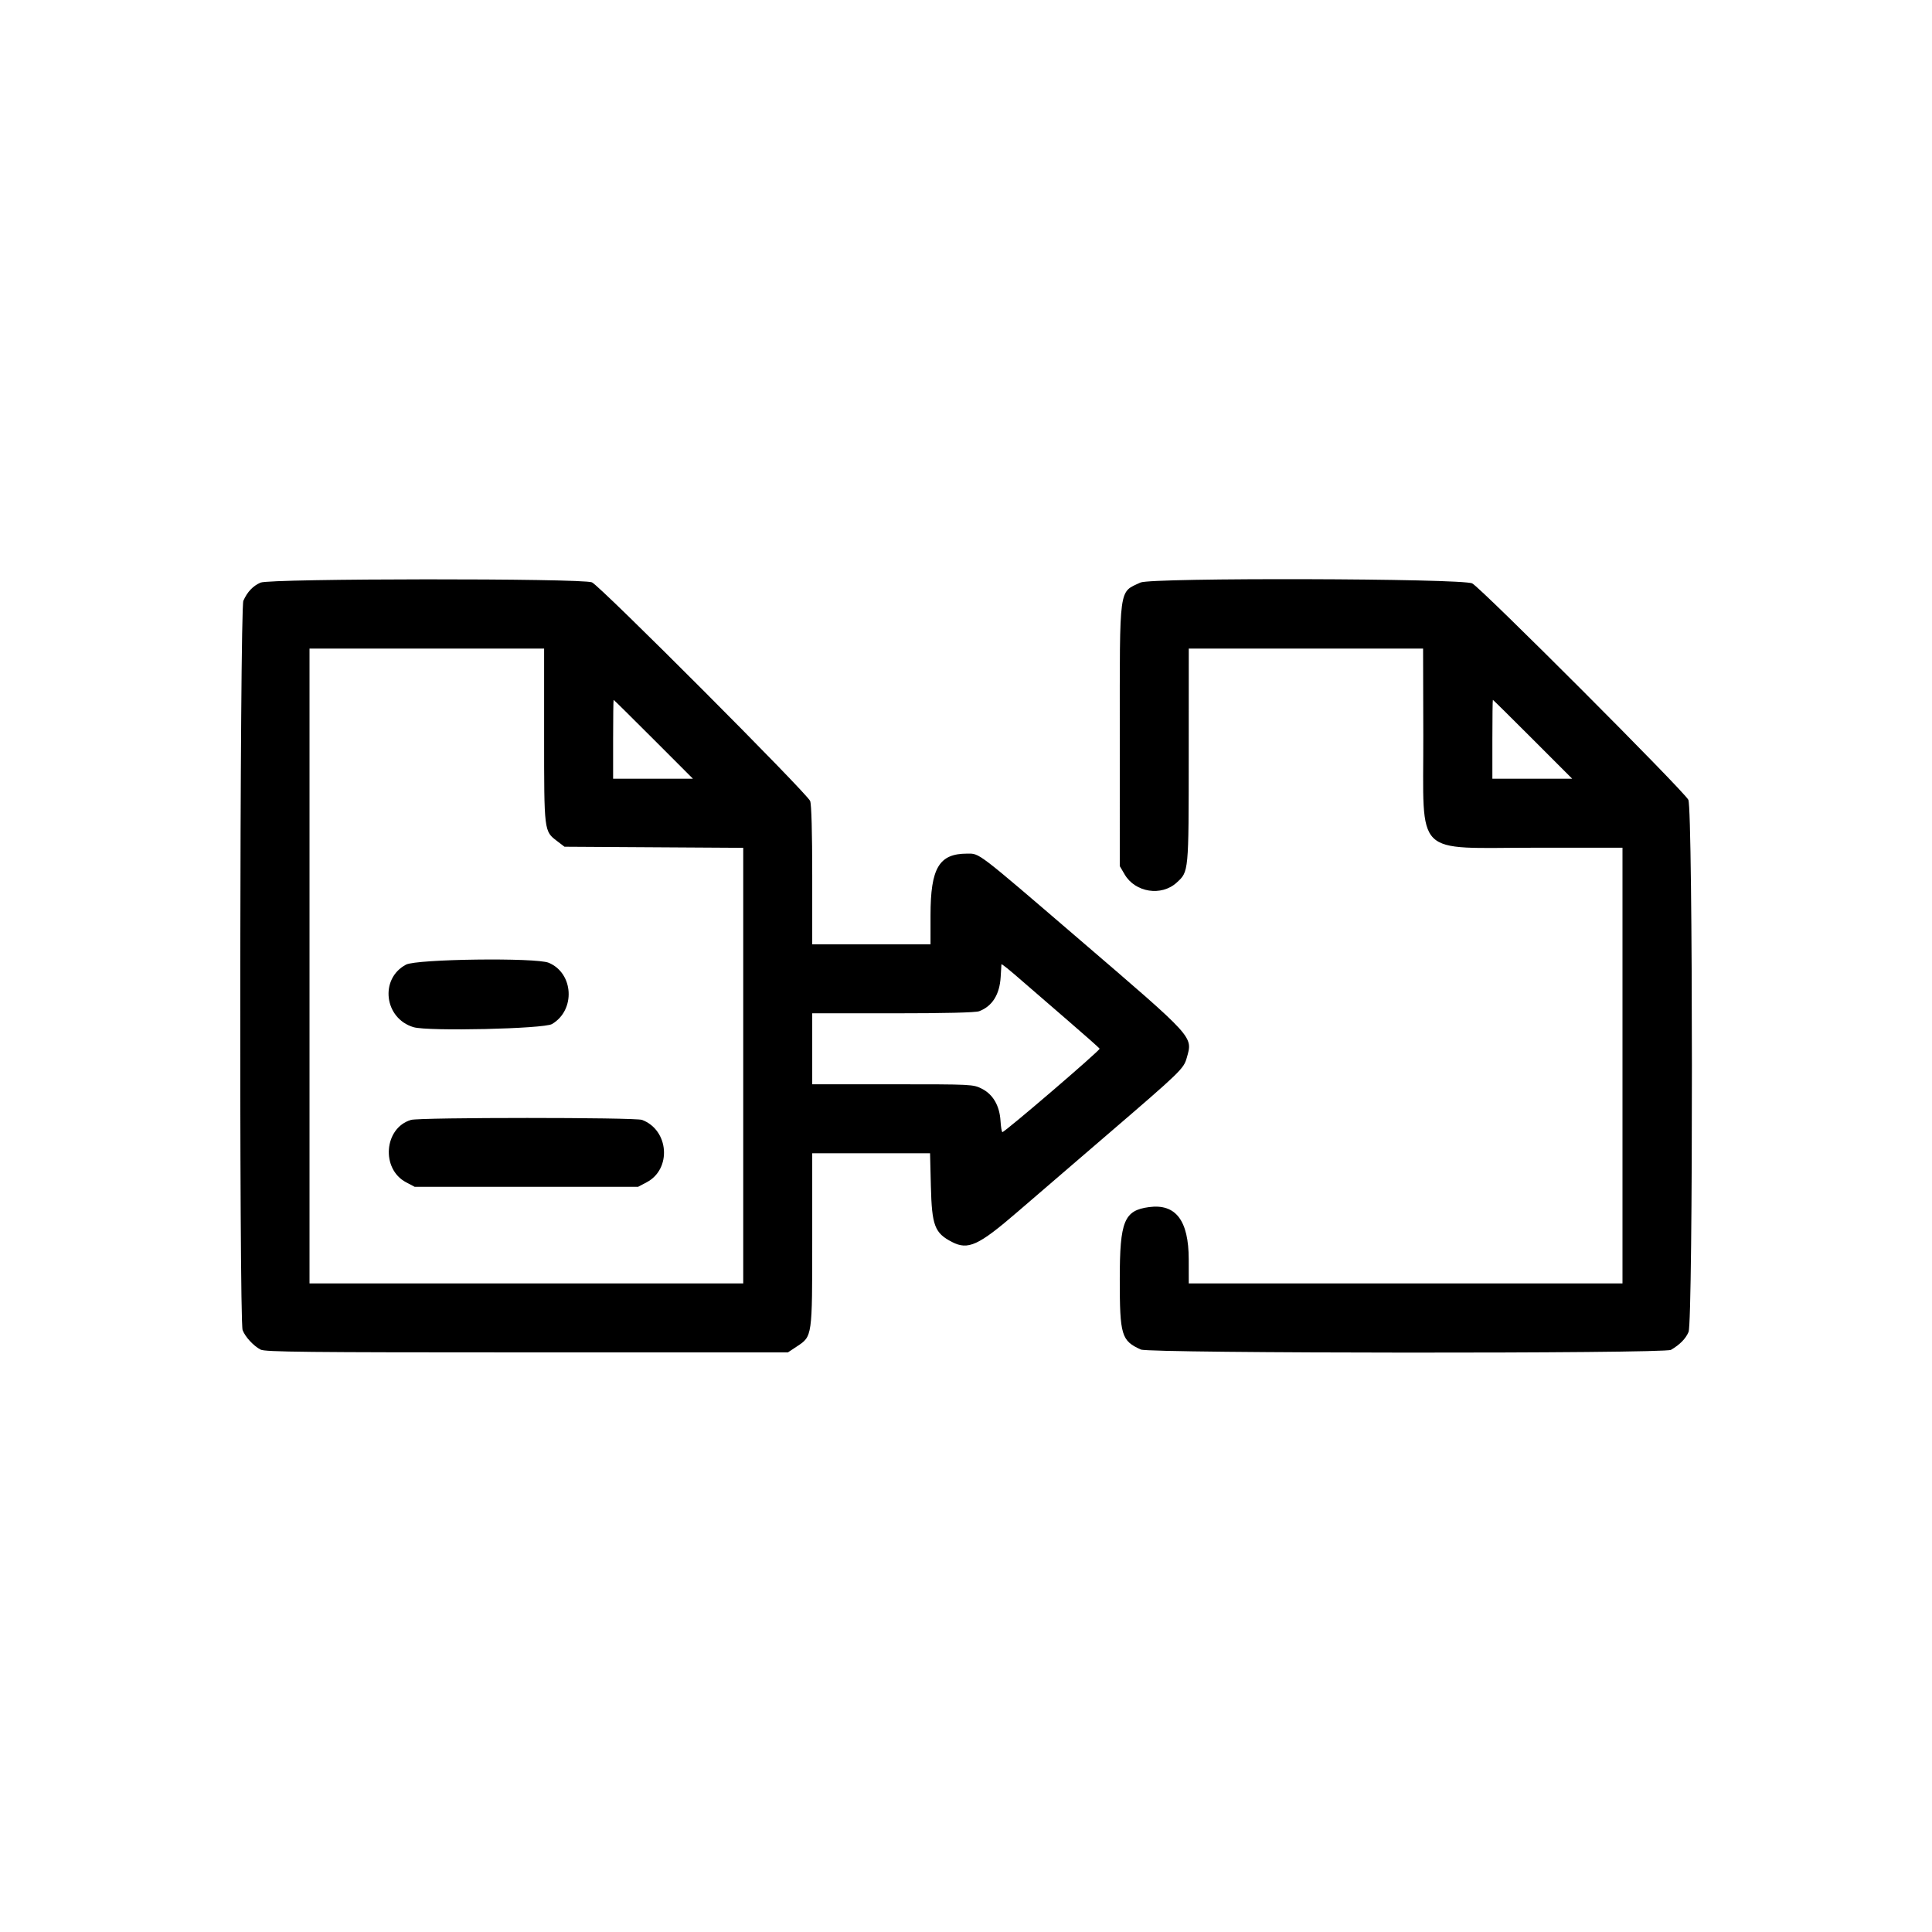 <svg id="svg" xmlns="http://www.w3.org/2000/svg" xmlns:xlink="http://www.w3.org/1999/xlink" width="400" height="400" viewBox="0, 0, 400,400"><g id="svgg"><path id="path0" d="M53.948 120.622 C 52.372 121.306,51.218 122.522,50.386 124.375 C 49.635 126.047,49.483 273.403,50.230 275.382 C 50.762 276.789,52.479 278.651,53.959 279.424 C 54.892 279.911,63.378 280.000,109.093 280.000 L 163.125 280.000 164.993 278.763 C 168.193 276.643,168.163 276.854,168.163 256.522 L 168.163 238.776 180.361 238.776 L 192.559 238.776 192.729 245.612 C 192.933 253.770,193.506 255.280,197.102 257.139 C 200.436 258.862,202.579 257.881,210.612 250.953 C 214.092 247.952,222.357 240.843,228.980 235.154 C 244.596 221.740,245.069 221.283,245.717 218.971 C 246.957 214.543,247.446 215.081,223.537 194.557 C 201.962 176.035,202.877 176.735,200.218 176.735 C 194.424 176.735,192.659 179.712,192.655 189.490 L 192.653 195.510 180.408 195.510 L 168.163 195.510 168.163 181.251 C 168.163 172.332,168.003 166.562,167.736 165.843 C 167.167 164.309,124.262 121.311,122.564 120.572 C 120.578 119.707,55.946 119.754,53.948 120.622 M236.122 120.607 C 231.596 122.733,231.840 120.935,231.838 152.209 L 231.837 179.316 232.851 181.047 C 235.040 184.782,240.462 185.628,243.625 182.728 C 246.129 180.433,246.104 180.699,246.113 156.429 L 246.122 134.286 270.379 134.286 L 294.635 134.286 294.678 152.291 C 294.739 177.845,292.395 175.510,317.986 175.510 L 335.918 175.510 335.918 220.612 L 335.918 265.714 291.020 265.714 L 246.122 265.714 246.113 260.714 C 246.099 252.677,243.430 249.174,237.887 249.917 C 232.735 250.608,231.837 252.823,231.837 264.836 C 231.837 276.474,232.174 277.596,236.211 279.410 C 238.003 280.215,344.575 280.278,345.952 279.475 C 347.792 278.403,349.015 277.159,349.596 275.767 C 350.552 273.479,350.511 167.513,349.553 165.592 C 348.654 163.791,306.689 121.767,304.812 120.789 C 302.799 119.740,238.332 119.569,236.122 120.607 M112.653 152.258 C 112.653 172.236,112.633 172.070,115.333 174.130 L 116.874 175.306 135.376 175.420 L 153.878 175.534 153.878 220.624 L 153.878 265.714 108.980 265.714 L 64.082 265.714 64.082 200.000 L 64.082 134.286 88.367 134.286 L 112.653 134.286 112.653 152.258 M135.306 153.061 L 143.462 161.224 135.200 161.224 L 126.939 161.224 126.939 153.061 C 126.939 148.571,126.986 144.898,127.045 144.898 C 127.103 144.898,130.821 148.571,135.306 153.061 M317.347 153.061 L 325.503 161.224 317.241 161.224 L 308.980 161.224 308.980 153.061 C 308.980 148.571,309.027 144.898,309.085 144.898 C 309.144 144.898,312.861 148.571,317.347 153.061 M84.065 199.715 C 78.547 202.633,79.543 210.871,85.631 212.670 C 88.635 213.558,112.591 213.013,114.284 212.019 C 119.191 209.137,118.781 201.495,113.604 199.332 C 110.968 198.231,86.266 198.552,84.065 199.715 M211.922 203.360 C 213.334 204.596,217.429 208.137,221.020 211.228 C 224.612 214.319,227.601 216.973,227.662 217.125 C 227.796 217.459,207.887 234.533,207.530 234.390 C 207.392 234.335,207.218 233.281,207.143 232.048 C 206.952 228.918,205.587 226.571,203.281 225.408 C 201.481 224.501,201.265 224.490,184.811 224.490 L 168.163 224.490 168.163 217.143 L 168.163 209.796 184.871 209.796 C 195.715 209.796,201.983 209.643,202.729 209.361 C 205.439 208.334,206.963 205.907,207.177 202.278 C 207.257 200.913,207.329 199.737,207.335 199.664 C 207.352 199.473,208.991 200.794,211.922 203.360 M85.102 231.863 C 79.513 233.508,78.831 242.006,84.065 244.774 L 85.843 245.714 108.980 245.714 L 132.117 245.714 133.894 244.774 C 139.100 242.021,138.500 233.966,132.933 231.863 C 131.514 231.327,86.923 231.327,85.102 231.863 " stroke="none" fill="#000000" fill-rule="evenodd"></path></g></svg>